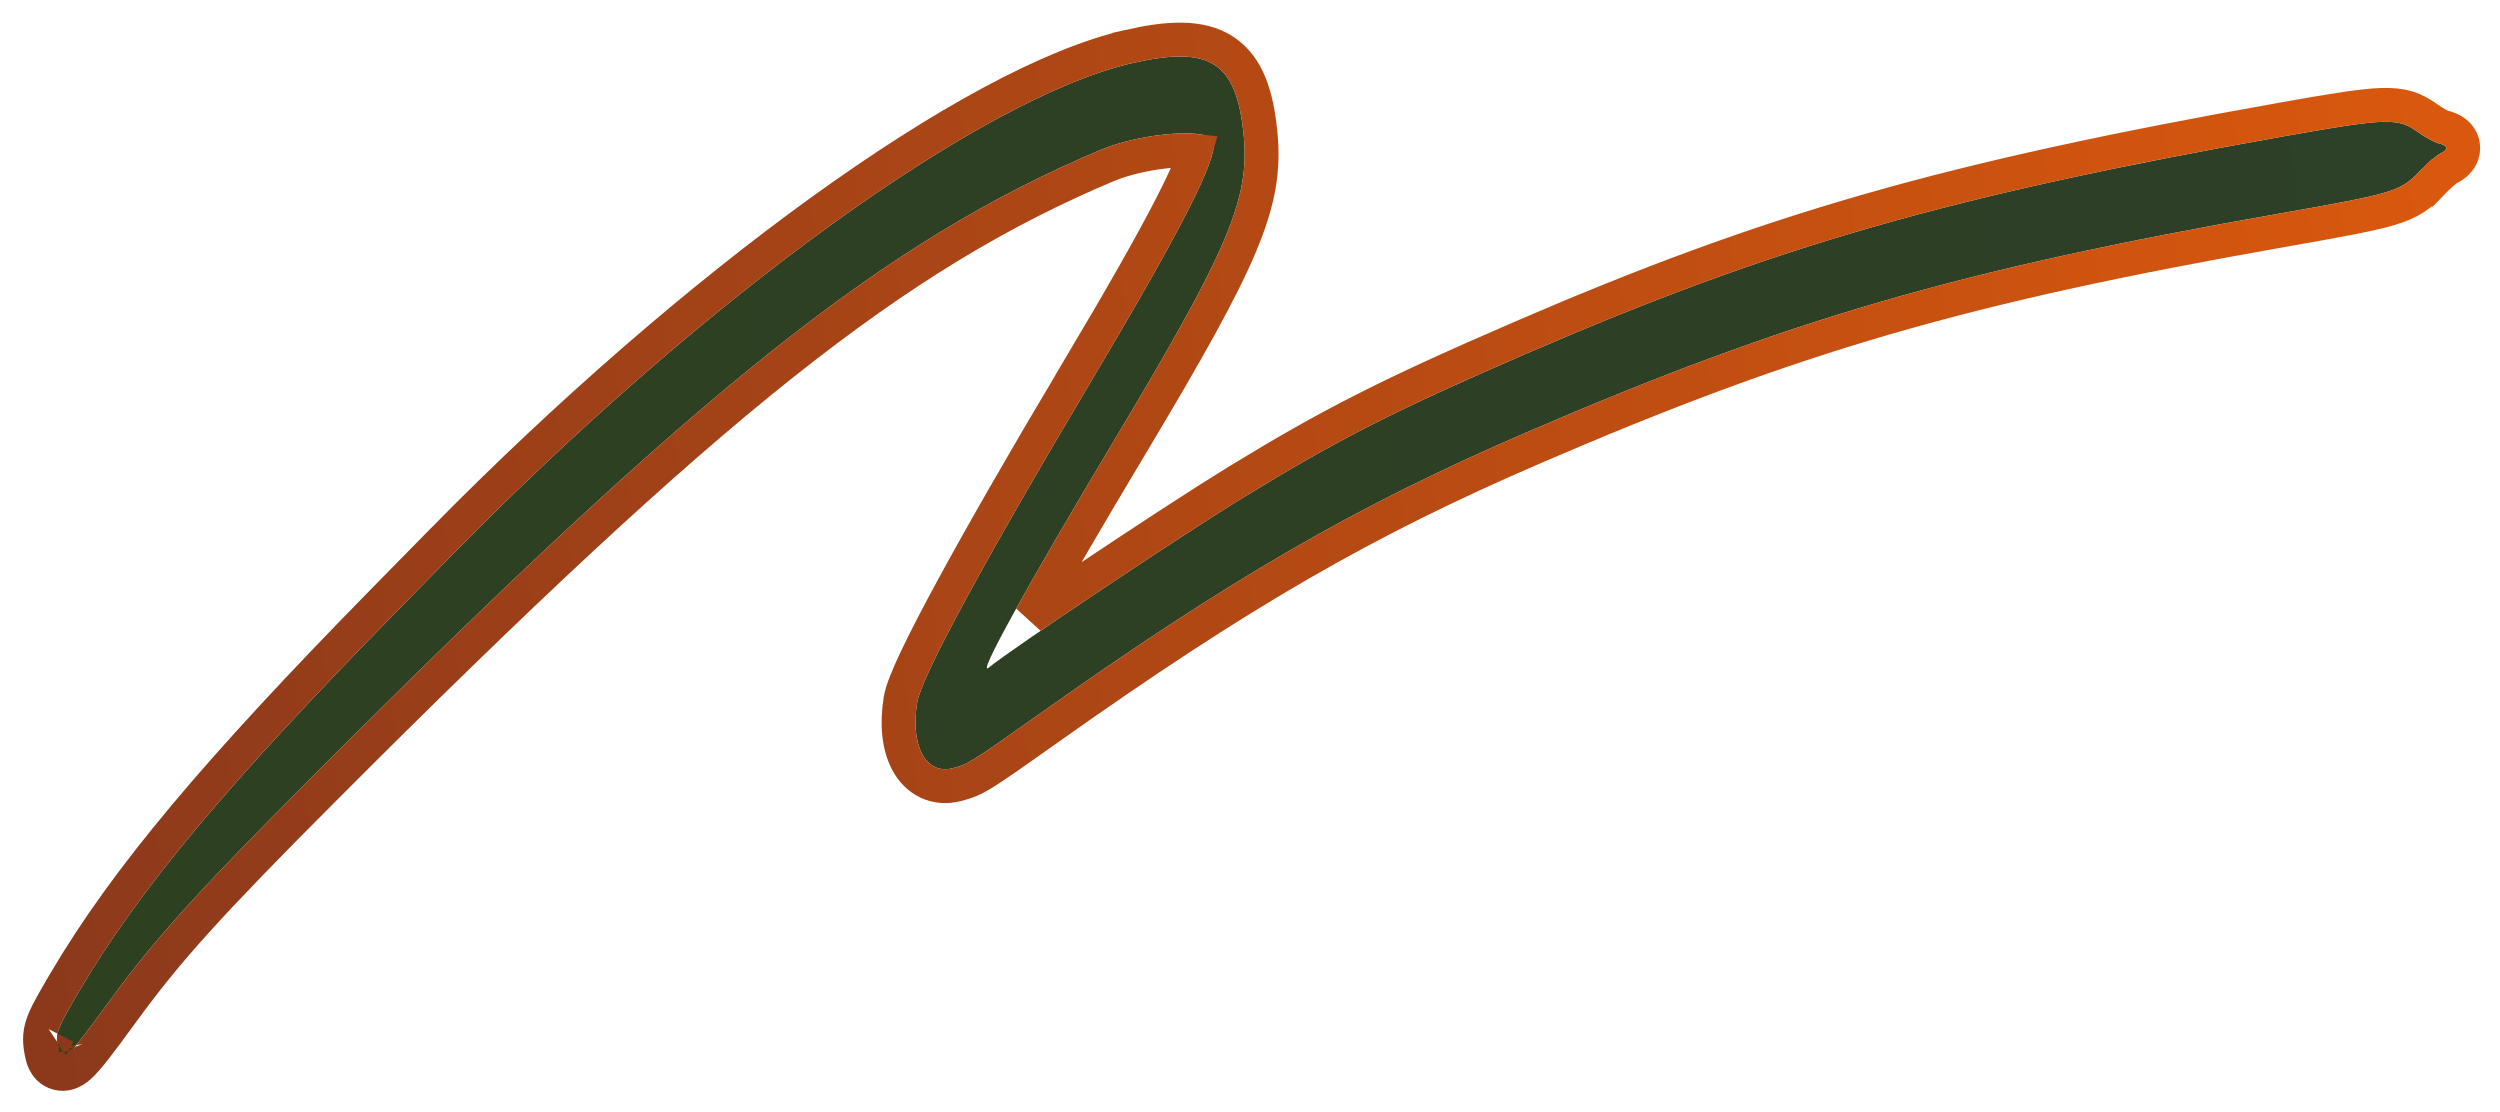 <svg width="535" height="238" viewBox="0 0 535 238" fill="none" xmlns="http://www.w3.org/2000/svg">
<g filter="url(#filter0_d_7_37)">
<path fill-rule="evenodd" clip-rule="evenodd" d="M242.486 9.462C210.239 16.758 151.269 59.297 97.334 114.17C92.984 118.595 87.255 124.428 84.602 127.132C48.822 163.598 29.89 186.218 17.216 207.65C12.27 216.014 11.873 217.007 12.326 219.895C12.985 224.109 13.853 223.358 23.296 210.4C33.067 196.993 42.04 187.063 66.891 162.161C149.948 78.932 189.508 47.479 235.523 28.088C244.54 24.288 259.463 23.246 259.788 26.394C260.222 30.598 252.376 45.9 233.775 77.124C210.892 115.537 197.162 140.868 196.277 146.311C194.764 155.61 198.13 161.859 203.867 160.402C207.145 159.57 207.862 159.121 222.234 148.937C263.496 119.696 290.203 104.259 326.924 88.427C382.844 64.315 418.977 53.819 487.696 41.721C512.388 37.374 513.649 36.994 517.839 32.629C519.454 30.946 521.416 29.262 522.2 28.886C524.037 28.005 523.923 27.133 521.913 26.689C521.038 26.495 518.954 25.354 517.282 24.153C513.16 21.191 510.638 21.275 489.235 25.08C417.485 37.838 380.143 48.532 326.815 71.595C298.768 83.723 286.362 90.021 266.297 102.316C252.58 110.721 216.567 134.786 211.596 138.868C208.884 141.096 219.644 121.615 238.778 89.66C262.982 49.237 267.519 38.469 266.129 24.757C264.562 9.295 259.034 5.719 242.486 9.462Z" fill="url(#paint0_linear_7_37)"/>
<path d="M241.687 5.927L241.687 5.928C224.808 9.746 201.505 22.581 175.923 41.036C150.222 59.576 121.841 84.066 94.749 111.629L94.749 111.63C90.399 116.055 84.669 121.889 82.015 124.594L82.015 124.594C46.197 161.098 27.005 183.977 14.097 205.805L14.097 205.805C11.682 209.889 10.17 212.506 9.381 214.482C8.952 215.555 8.678 216.57 8.591 217.648C8.506 218.702 8.617 219.637 8.745 220.455L8.745 220.456C8.833 221.016 8.947 221.658 9.123 222.252C9.269 222.751 9.603 223.754 10.435 224.582C10.91 225.053 11.558 225.479 12.377 225.685C13.185 225.888 13.931 225.82 14.525 225.662C15.589 225.38 16.4 224.75 16.889 224.327C17.934 223.423 19.146 221.976 20.553 220.167C22.011 218.29 23.867 215.77 26.225 212.535C35.821 199.368 44.625 189.604 69.456 164.721L67.081 162.351L69.456 164.721C152.512 81.494 191.634 50.516 236.931 31.428L236.931 31.428C240.989 29.718 246.566 28.573 251.167 28.251C253.106 28.116 254.714 28.139 255.869 28.273C255.702 28.853 255.463 29.559 255.139 30.404C254.241 32.742 252.786 35.893 250.694 39.973C246.517 48.12 239.954 59.67 230.661 75.269L233.775 77.124L230.661 75.269C219.208 94.496 210.027 110.479 203.59 122.354C200.374 128.288 197.825 133.231 196.015 137.056C194.289 140.706 193.018 143.775 192.7 145.729C191.872 150.815 192.274 155.603 194.162 159.109C195.13 160.905 196.551 162.466 198.482 163.391C200.443 164.331 202.612 164.46 204.759 163.915C206.744 163.411 208.092 162.947 210.809 161.251C213.309 159.691 217.193 156.951 224.33 151.894C265.437 122.763 291.923 107.465 328.359 91.755C383.986 67.77 419.843 57.346 488.324 45.29C500.553 43.138 507.316 41.914 511.502 40.652C513.676 39.996 515.347 39.278 516.822 38.31C518.279 37.353 519.381 36.256 520.453 35.139L517.839 32.629L520.453 35.139C521.18 34.382 521.989 33.62 522.691 33.018C523.042 32.717 523.343 32.475 523.575 32.303C523.73 32.188 523.812 32.136 523.832 32.123C524.447 31.823 525.155 31.407 525.753 30.819C526.331 30.251 527.331 28.978 527.093 27.155C526.859 25.359 525.595 24.386 524.922 23.984C524.212 23.559 523.435 23.318 522.765 23.166C522.74 23.157 522.663 23.128 522.526 23.067C522.296 22.965 521.994 22.815 521.637 22.62C520.922 22.228 520.108 21.721 519.397 21.209C518.21 20.357 516.91 19.557 515.223 19.045C513.562 18.541 511.762 18.386 509.619 18.456C505.477 18.593 499.195 19.628 488.601 21.512C416.641 34.307 379.018 45.07 325.376 68.268C297.216 80.446 284.65 86.819 264.404 99.226C257.48 103.469 244.997 111.62 233.653 119.2C229.011 122.302 224.507 125.343 220.63 127.999C225.361 119.476 232.636 106.973 241.888 91.522C253.97 71.343 261.29 58.331 265.391 48.599C269.573 38.676 270.501 31.946 269.735 24.392C268.943 16.575 267.069 10.212 261.894 6.865C256.866 3.612 249.954 4.057 241.687 5.927ZM16.094 220.258C16.094 220.259 16.087 220.242 16.076 220.205C16.089 220.238 16.095 220.256 16.094 220.258ZM12.04 218.93C12.04 218.929 12.052 218.92 12.074 218.906C12.051 218.923 12.04 218.931 12.04 218.93Z" stroke="url(#paint1_linear_7_37)" stroke-width="7.249"/>
</g>
<defs>
<filter id="filter0_d_7_37" x="0.937" y="0.846" width="533.818" height="236.589" filterUnits="userSpaceOnUse" color-interpolation-filters="sRGB">
<feFlood flood-opacity="0" result="BackgroundImageFix"/>
<feColorMatrix in="SourceAlpha" type="matrix" values="0 0 0 0 0 0 0 0 0 0 0 0 0 0 0 0 0 0 127 0" result="hardAlpha"/>
<feOffset dy="4"/>
<feGaussianBlur stdDeviation="2"/>
<feComposite in2="hardAlpha" operator="out"/>
<feColorMatrix type="matrix" values="0 0 0 0 0 0 0 0 0 0 0 0 0 0 0 0 0 0 0.25 0"/>
<feBlend mode="normal" in2="BackgroundImageFix" result="effect1_dropShadow_7_37"/>
<feBlend mode="normal" in="SourceGraphic" in2="effect1_dropShadow_7_37" result="shape"/>
</filter>
<linearGradient id="paint0_linear_7_37" x1="528.314" y1="74.229" x2="2.863" y2="128.506" gradientUnits="userSpaceOnUse">
<stop stop-color="#2D4028"/>
<stop offset="1" stop-color="#2D4020"/>
</linearGradient>
<linearGradient id="paint1_linear_7_37" x1="528.314" y1="74.229" x2="2.863" y2="128.506" gradientUnits="userSpaceOnUse">
<stop stop-color="#D9580D"/>
<stop offset="1" stop-color="#8C391B"/>
</linearGradient>
</defs>
</svg>
